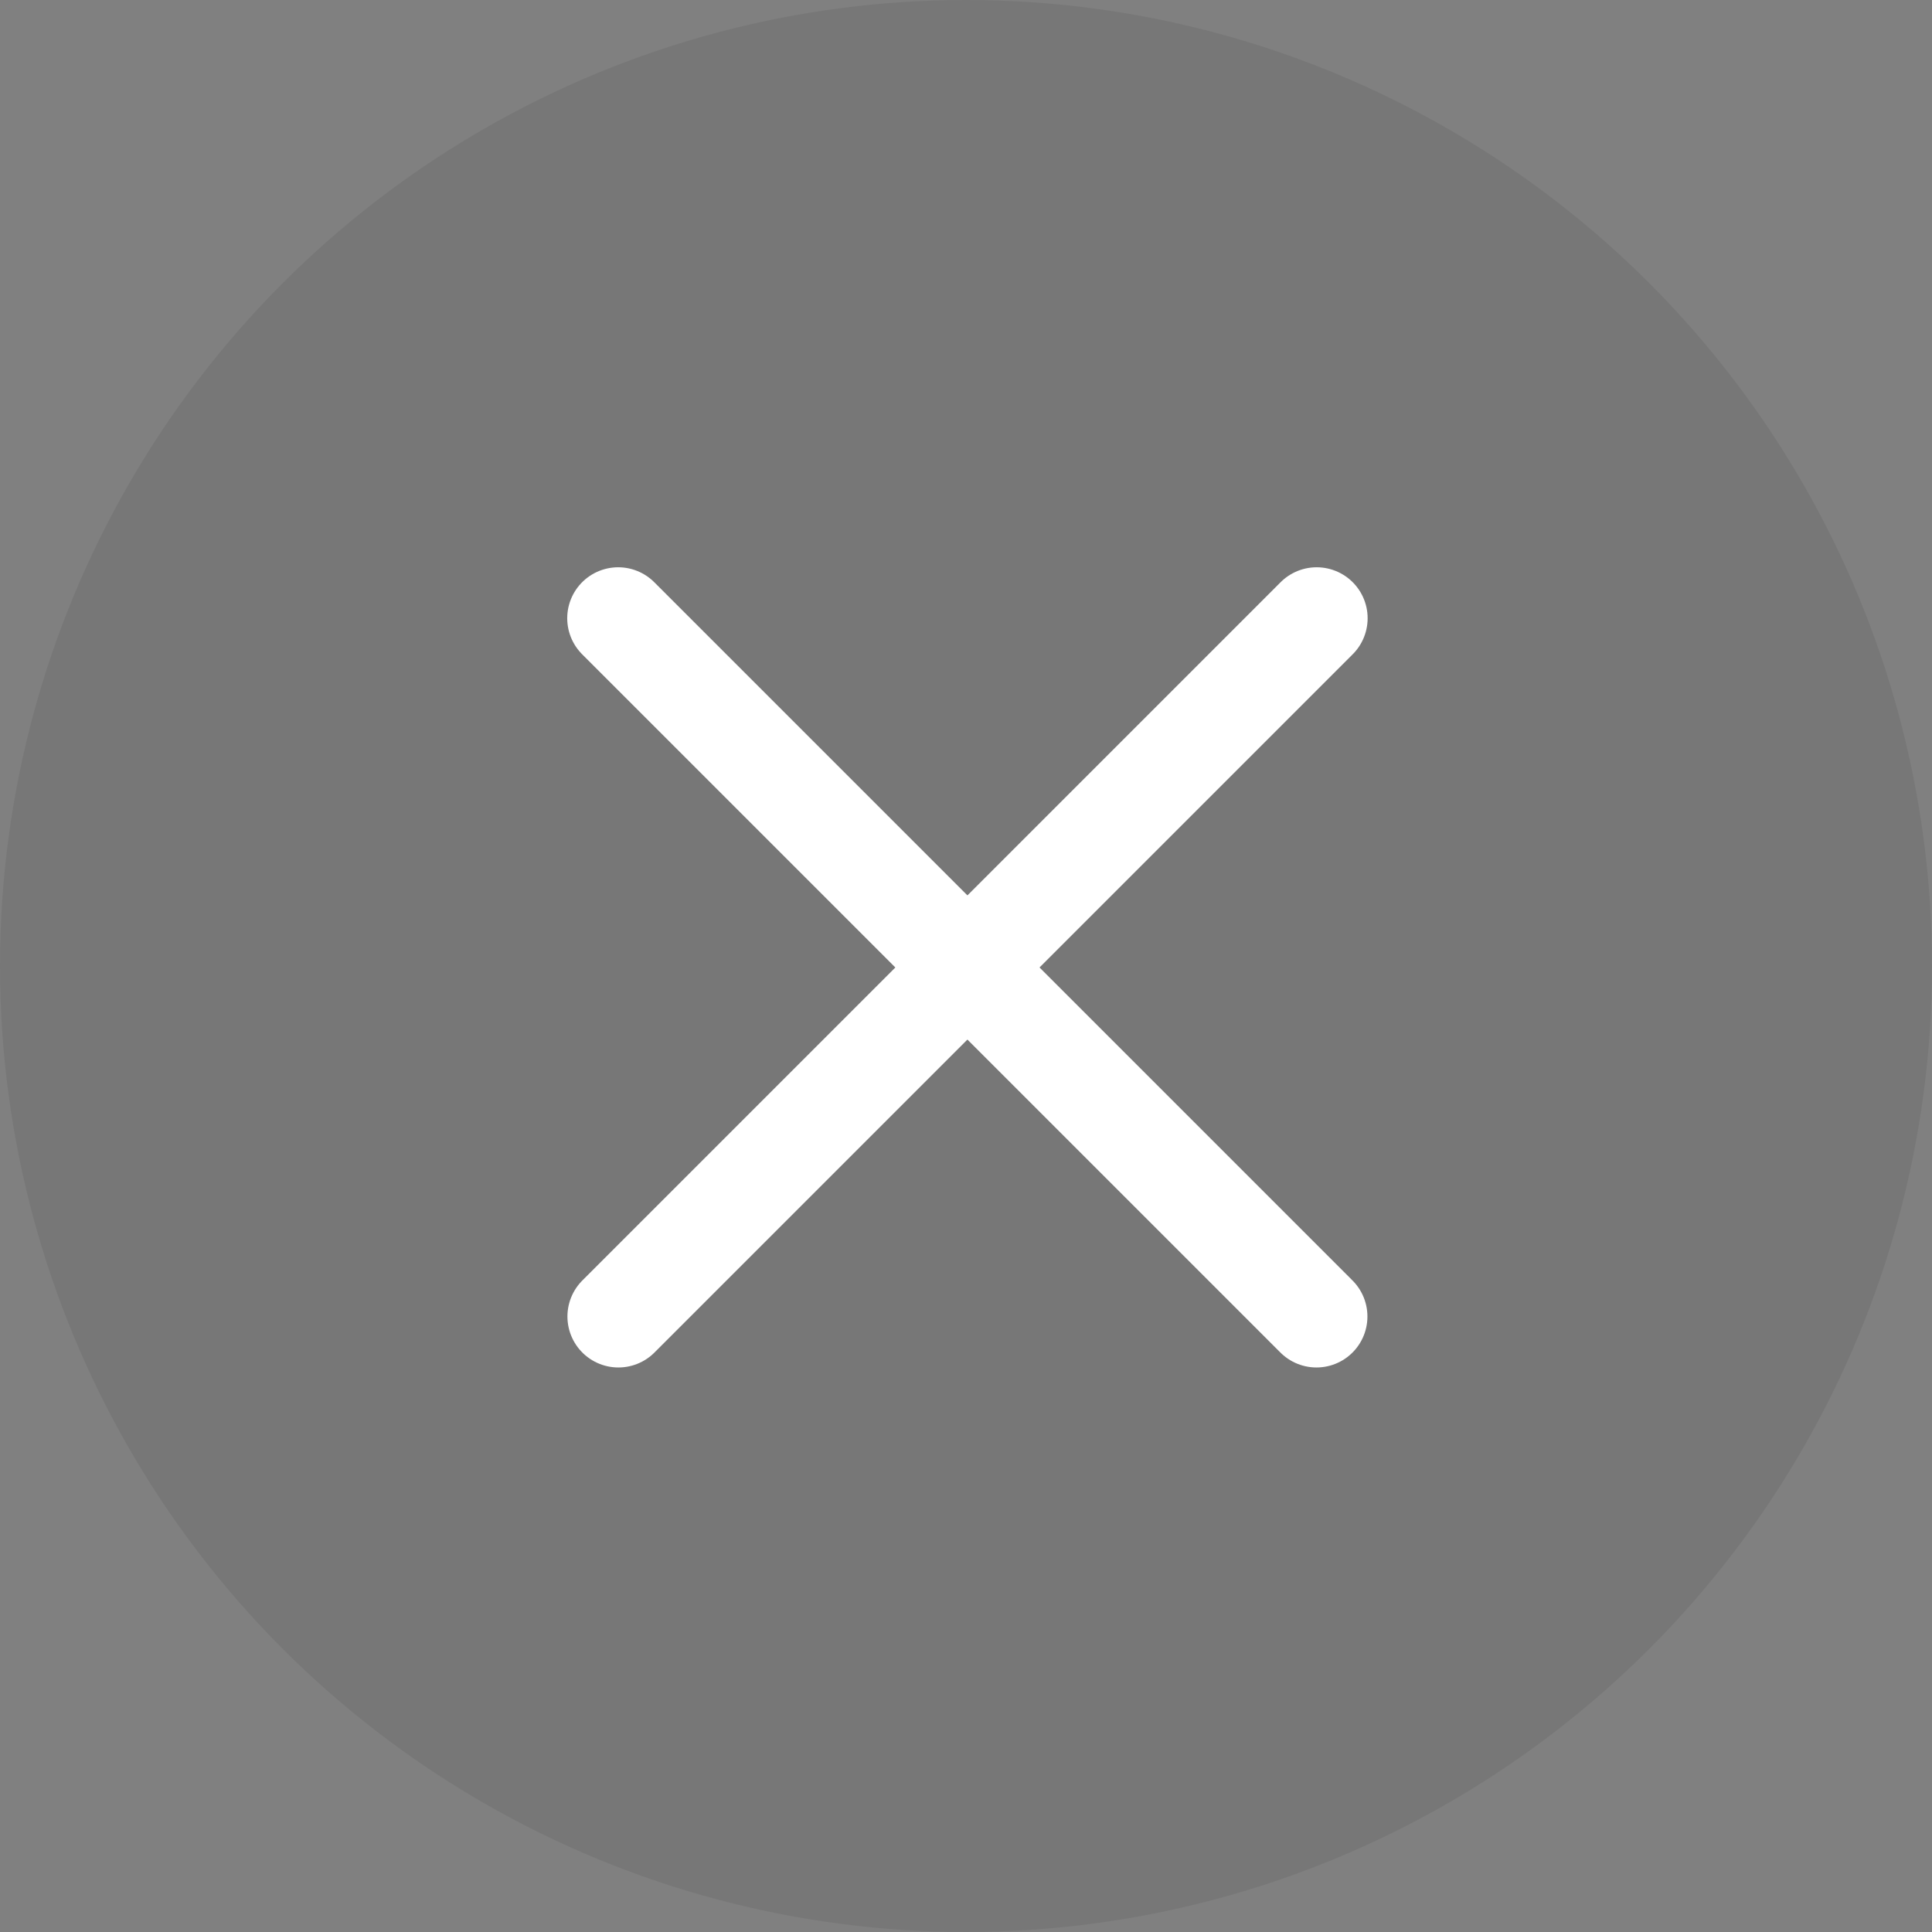 <svg id="Group_1423" data-name="Group 1423" xmlns="http://www.w3.org/2000/svg" width="37.906" height="37.906" viewBox="0 0 37.906 37.906">
  <rect x="0" y="0" width="37.906" height="37.906" fill="#808080" stroke="none"/>
  <circle id="Ellipse_10" data-name="Ellipse 10" cx="18.953" cy="18.953" r="18.953" opacity="0.07"/>
  <g id="Group_1421" data-name="Group 1421" transform="translate(12.129 12.13)">
    <path id="Path_4702" data-name="Path 4702" d="M3588.734,2135.336l13.7,13.7" transform="translate(-3588.734 -2135.336)" fill="none" stroke="#fff" stroke-linecap="round" stroke-width="2"/>
    <path id="Path_4703" data-name="Path 4703" d="M3602.438,2135.336l-13.7,13.7" transform="translate(-3588.734 -2135.336)" fill="none" stroke="#fff" stroke-linecap="round" stroke-width="2"/>
  </g>
</svg>
